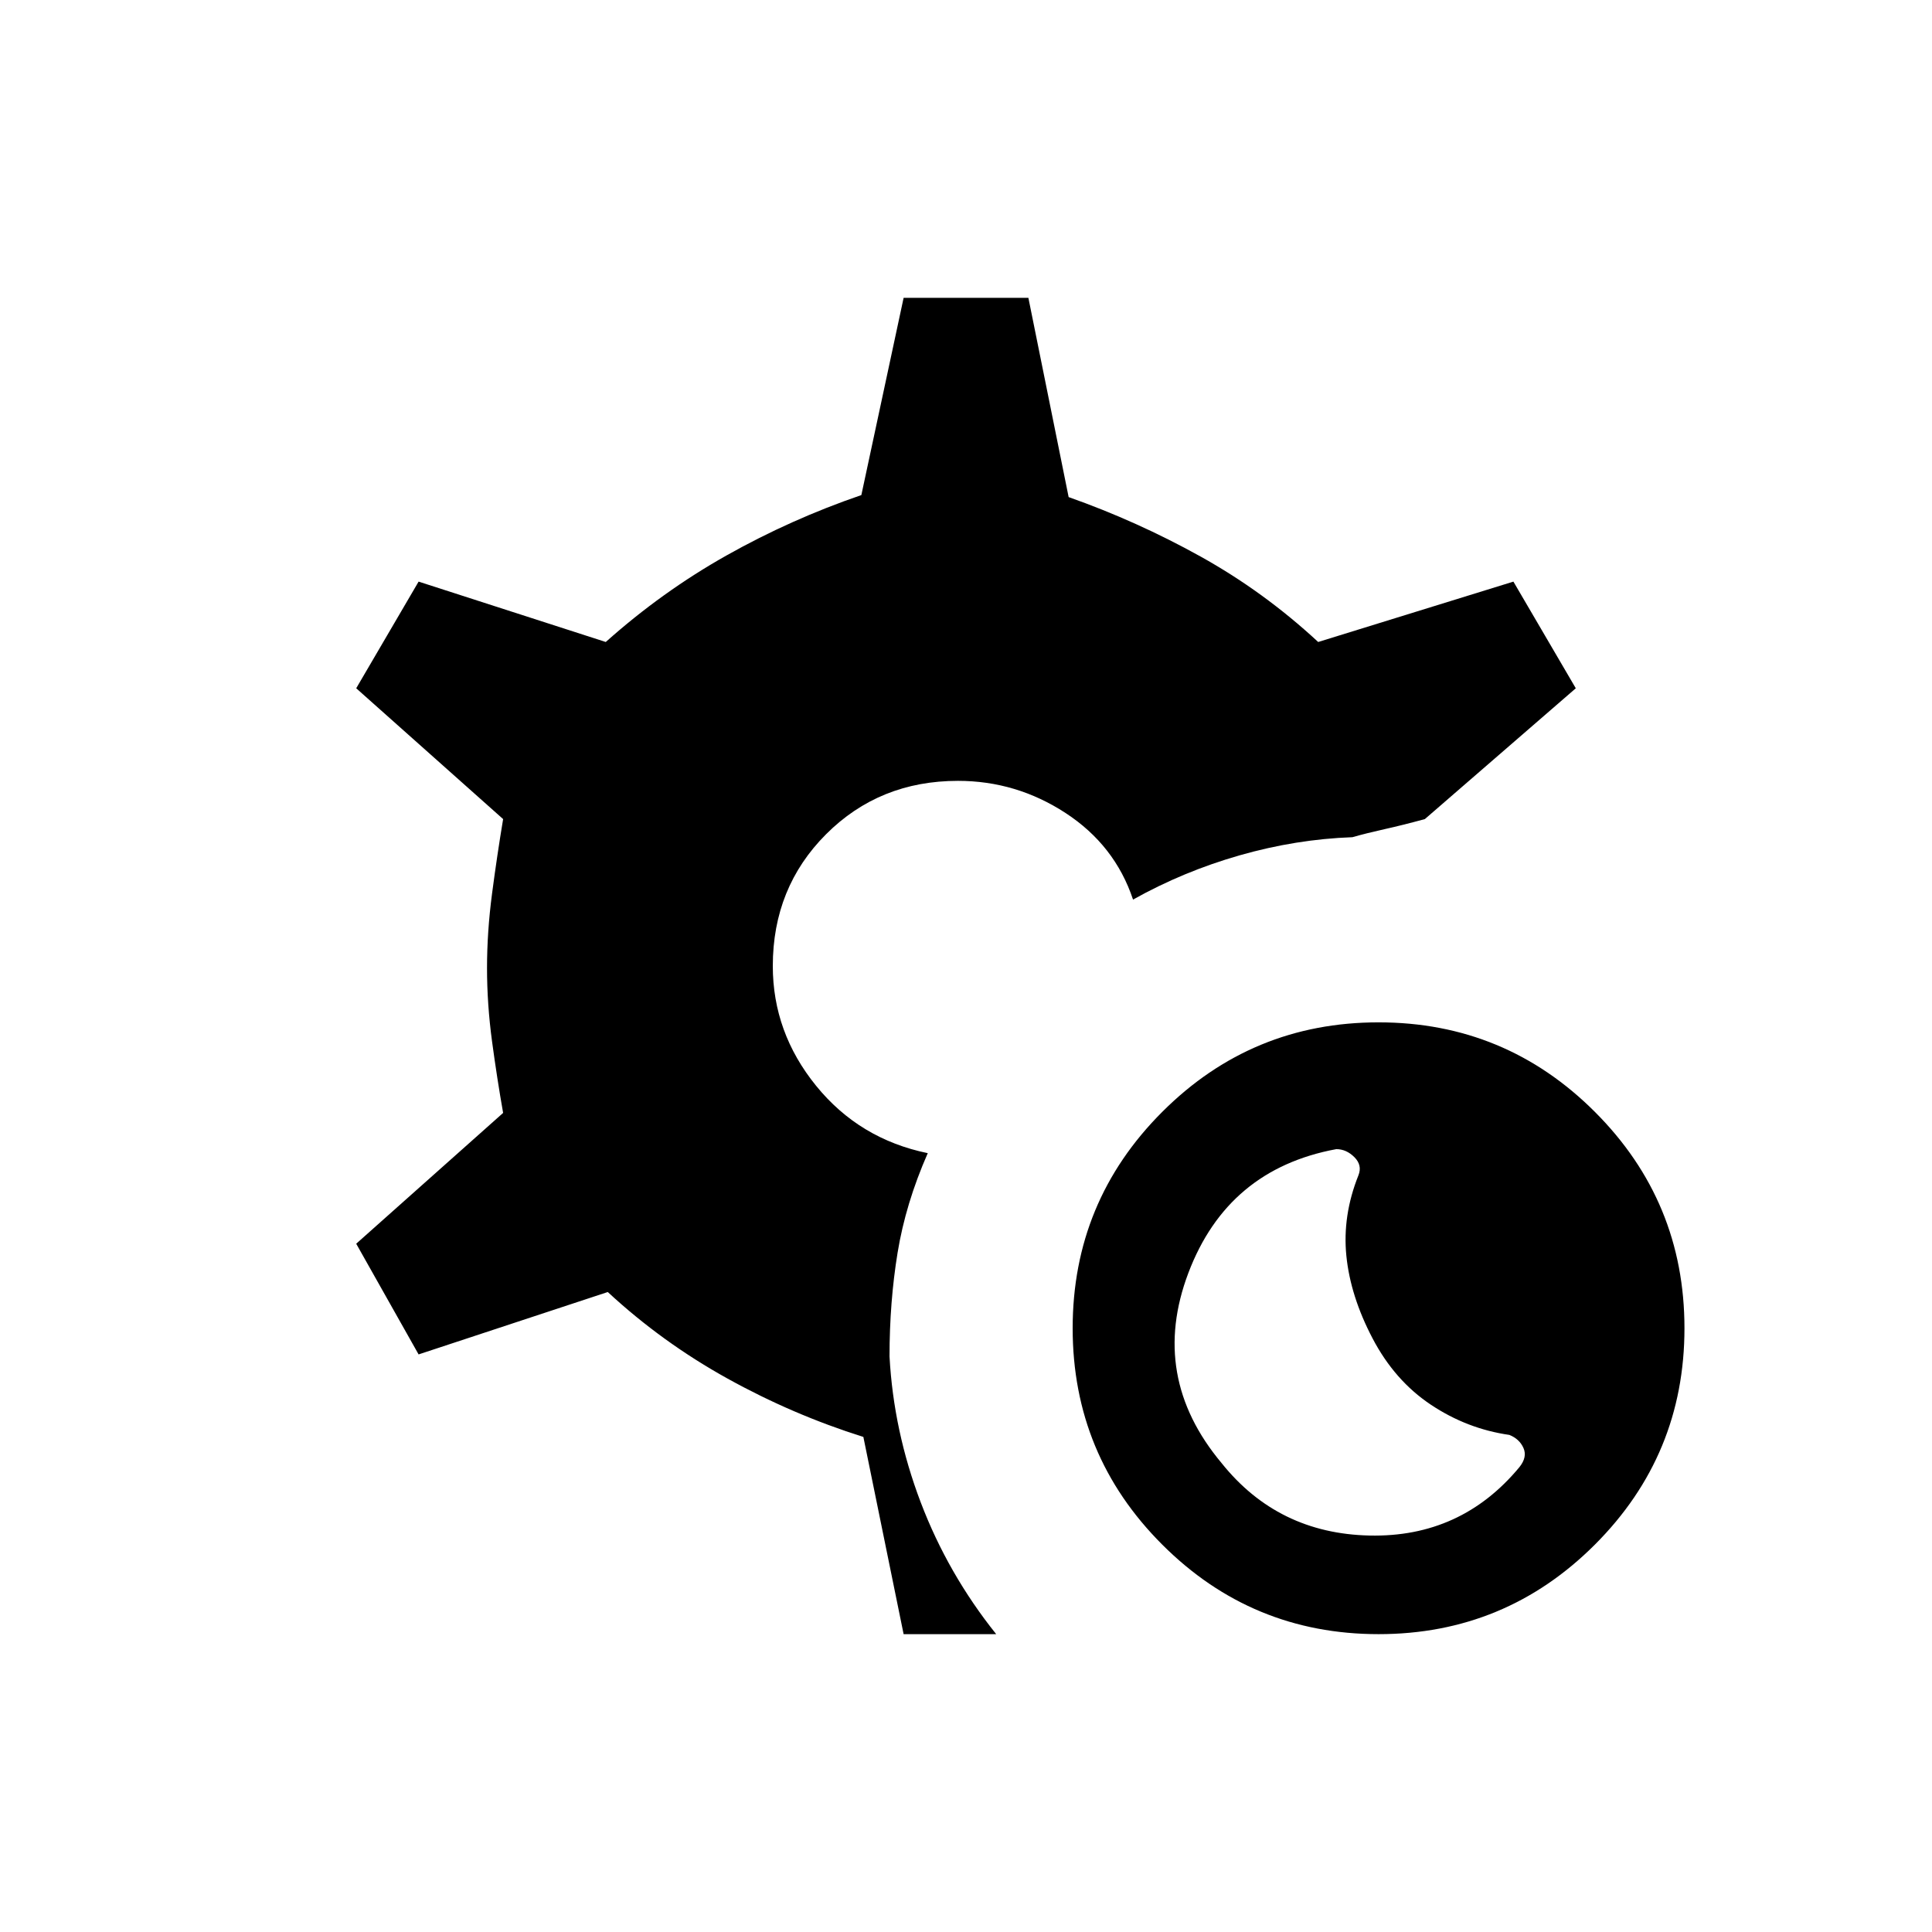 <svg xmlns="http://www.w3.org/2000/svg" height="20" viewBox="0 -960 960 960" width="20"><path d="M685-148q-63 0-107.5-44.5T533-300q0-63 44.5-107.5T685-452q63 0 107.5 44.5T837-300q0 63-44.5 107.5T685-148Zm70-83q4-5 2-9.5t-7-6.5q-21-3-39-15t-29-33q-11-21-13-41t6-40q2-5-2-9t-9-4q-54 10-73.5 61.5T607-233q28 35 73.5 36t74.5-34Zm-306 83-20-98q-35-11-67.5-29T302-318l-94 31-31-55 73-65q-3-17-5.5-35.5T242-479q0-18 2.5-37t5.5-37l-73-65 31-53 93 30q28-25 60-43t67-30l21-98h62l20 99q34 12 65.5 29.5T655-641l97-30 31 53-75 65q-11 3-20 5t-16 4q-28 1-56 9t-53 22q-9-27-33.5-43T476-572q-39 0-65.5 26.5T384-480q0 33 21.5 59.5T461-387q-11 25-15 49.5t-4 51.5q2 37 15.5 72.5T495-148h-46Z"/></svg>